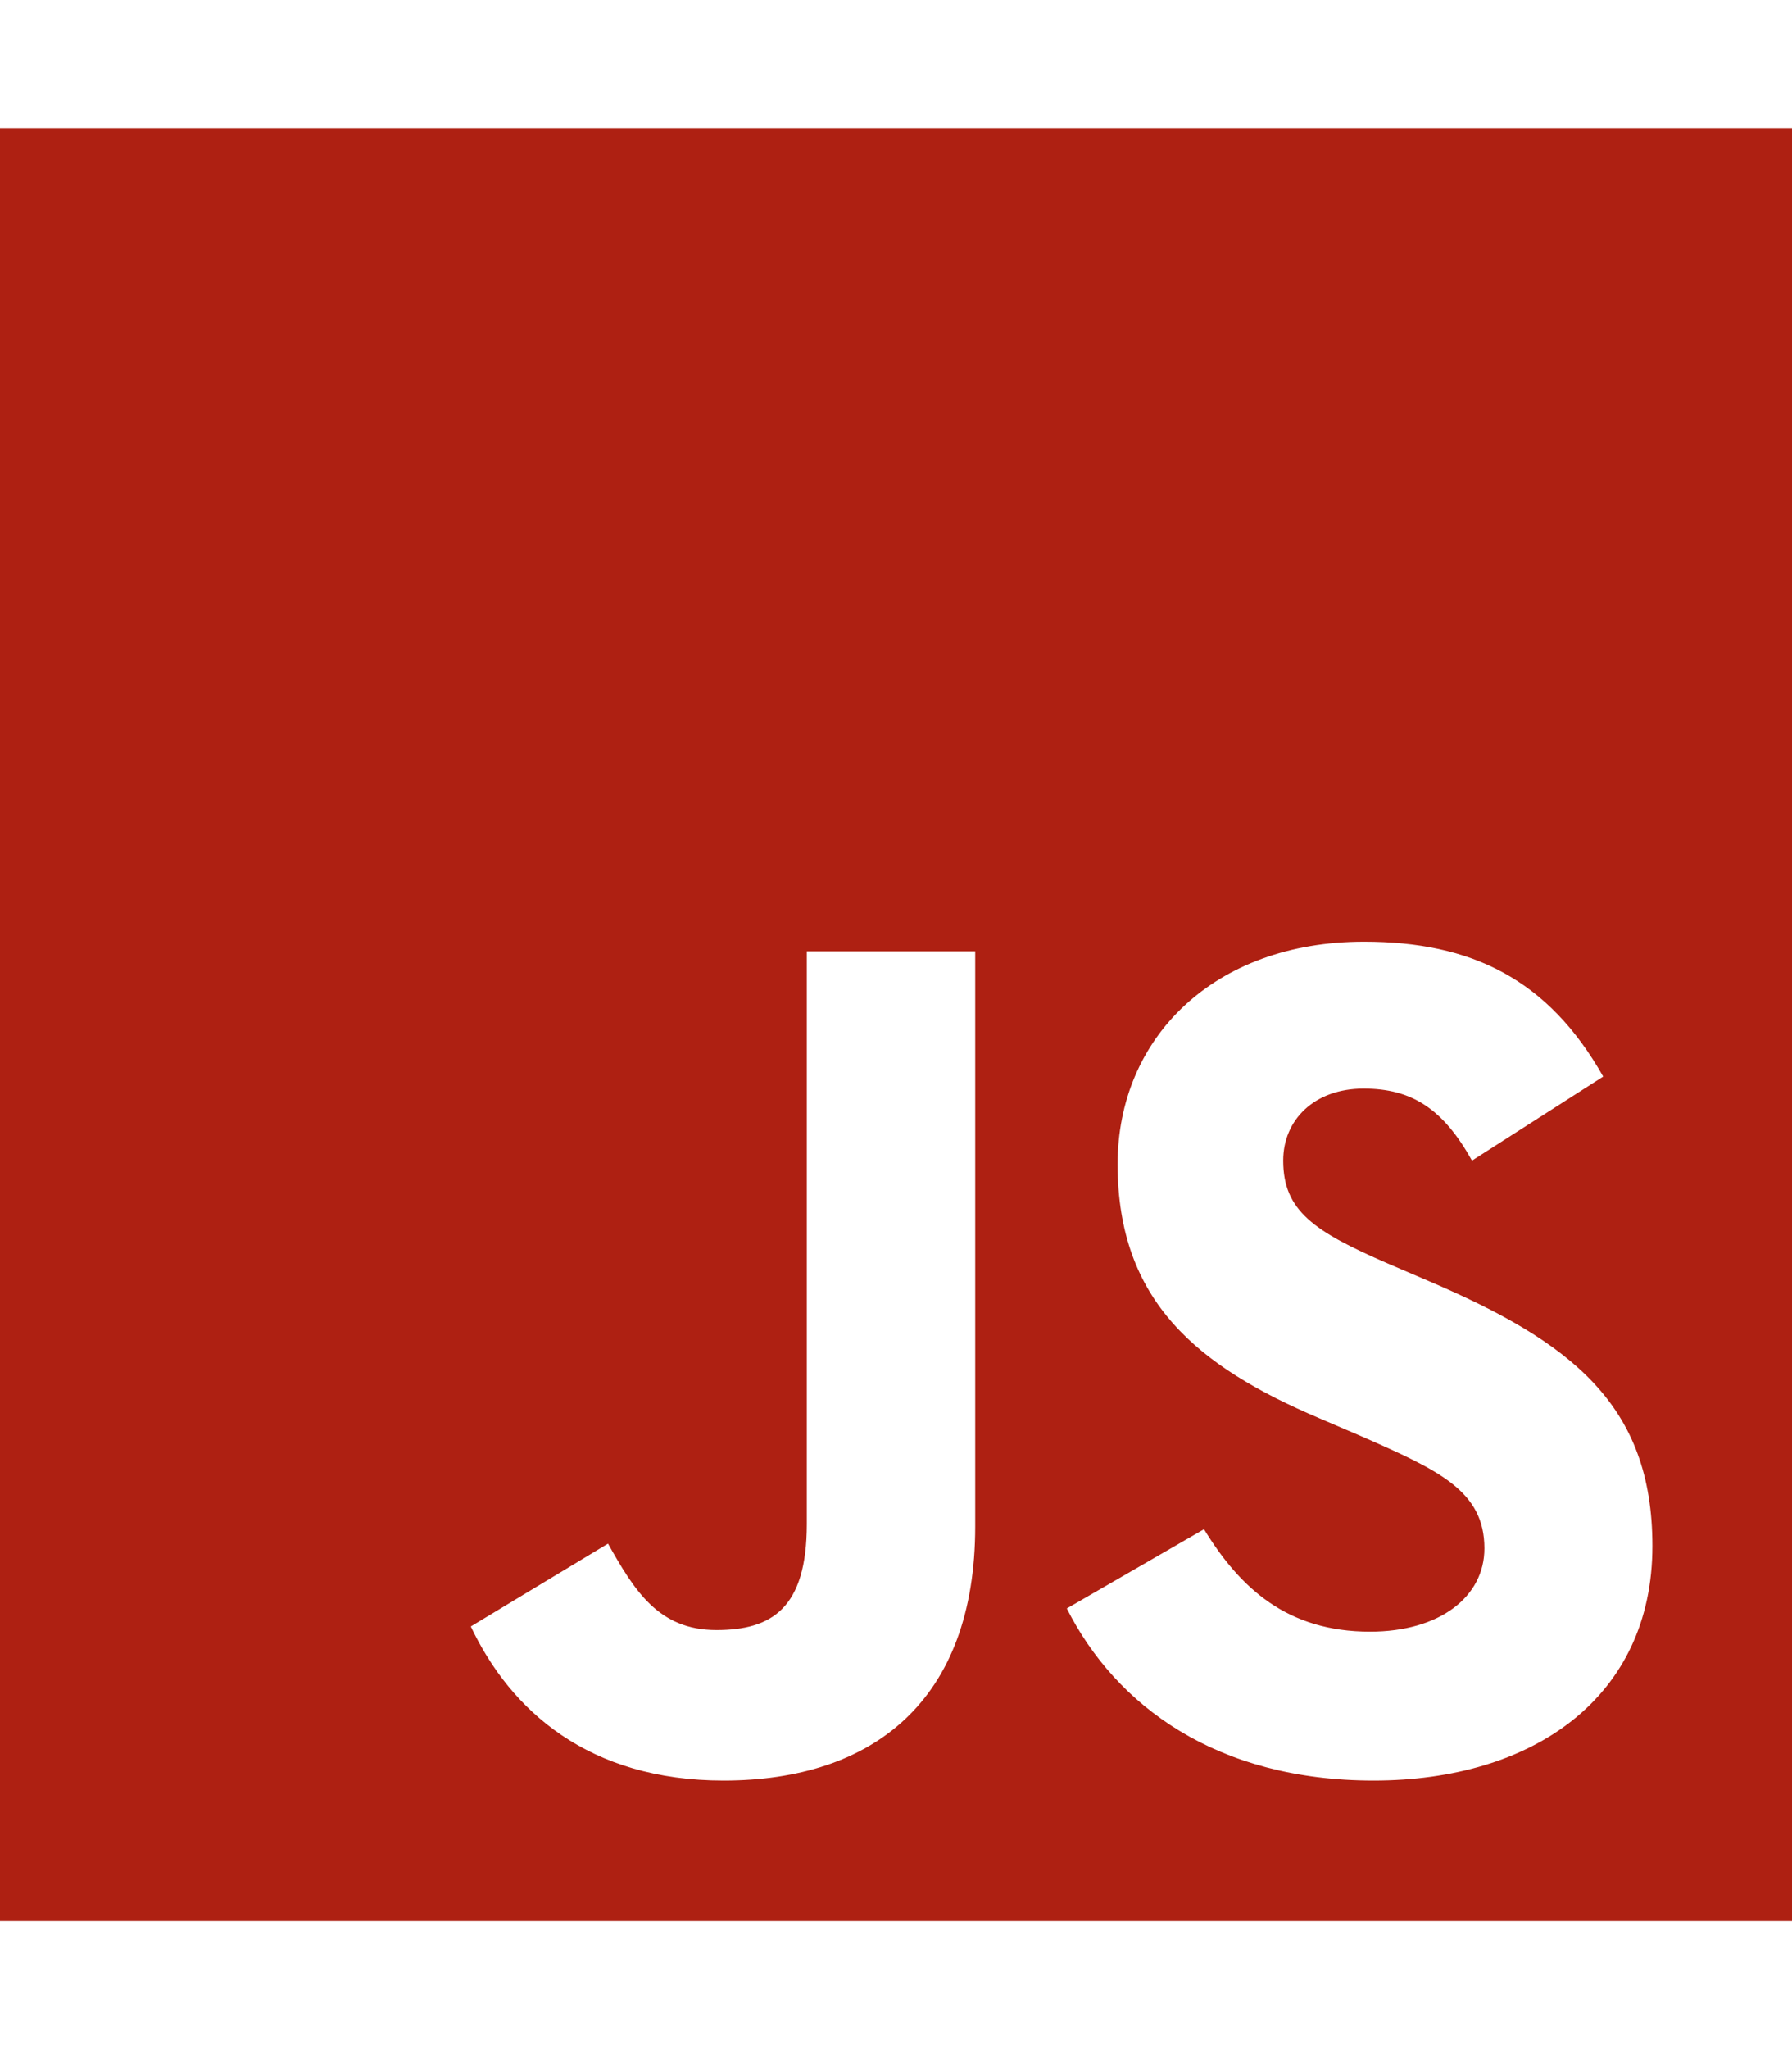 <svg xmlns="http://www.w3.org/2000/svg" viewBox="0 0 448 512"><!--!Font Awesome Free 6.6.0 by @fontawesome - https://fontawesome.com License - https://fontawesome.com/license/free Copyright 2024 Fonticons, Inc.--><path d="M0 32v448h448V32H0zm243.8 349.4c0 43.6-25.6 63.5-62.9 63.5-33.7 0-53.2-17.4-63.2-38.5l34.3-20.7c6.6 11.7 12.6 21.6 27.1 21.6 13.8 0 22.6-5.4 22.6-26.5V237.7h42.1v143.7zm99.6 63.5c-39.1 0-64.4-18.6-76.7-43l34.3-19.8c9 14.7 20.8 25.6 41.5 25.6 17.4 0 28.6-8.7 28.6-20.8 0-14.4-11.4-19.5-30.7-28l-10.5-4.5c-30.4-12.9-50.5-29.2-50.5-63.5 0-31.6 24.1-55.6 61.6-55.6 26.8 0 46 9.3 59.8 33.7L368 290c-7.2-12.9-15-18-27.1-18-12.3 0-20.1 7.8-20.1 18 0 12.6 7.8 17.7 25.9 25.6l10.5 4.5c35.8 15.3 55.9 31 55.9 66.2 0 37.8-29.8 58.6-69.7 58.6z" style="fill:#ae2012" /></svg>